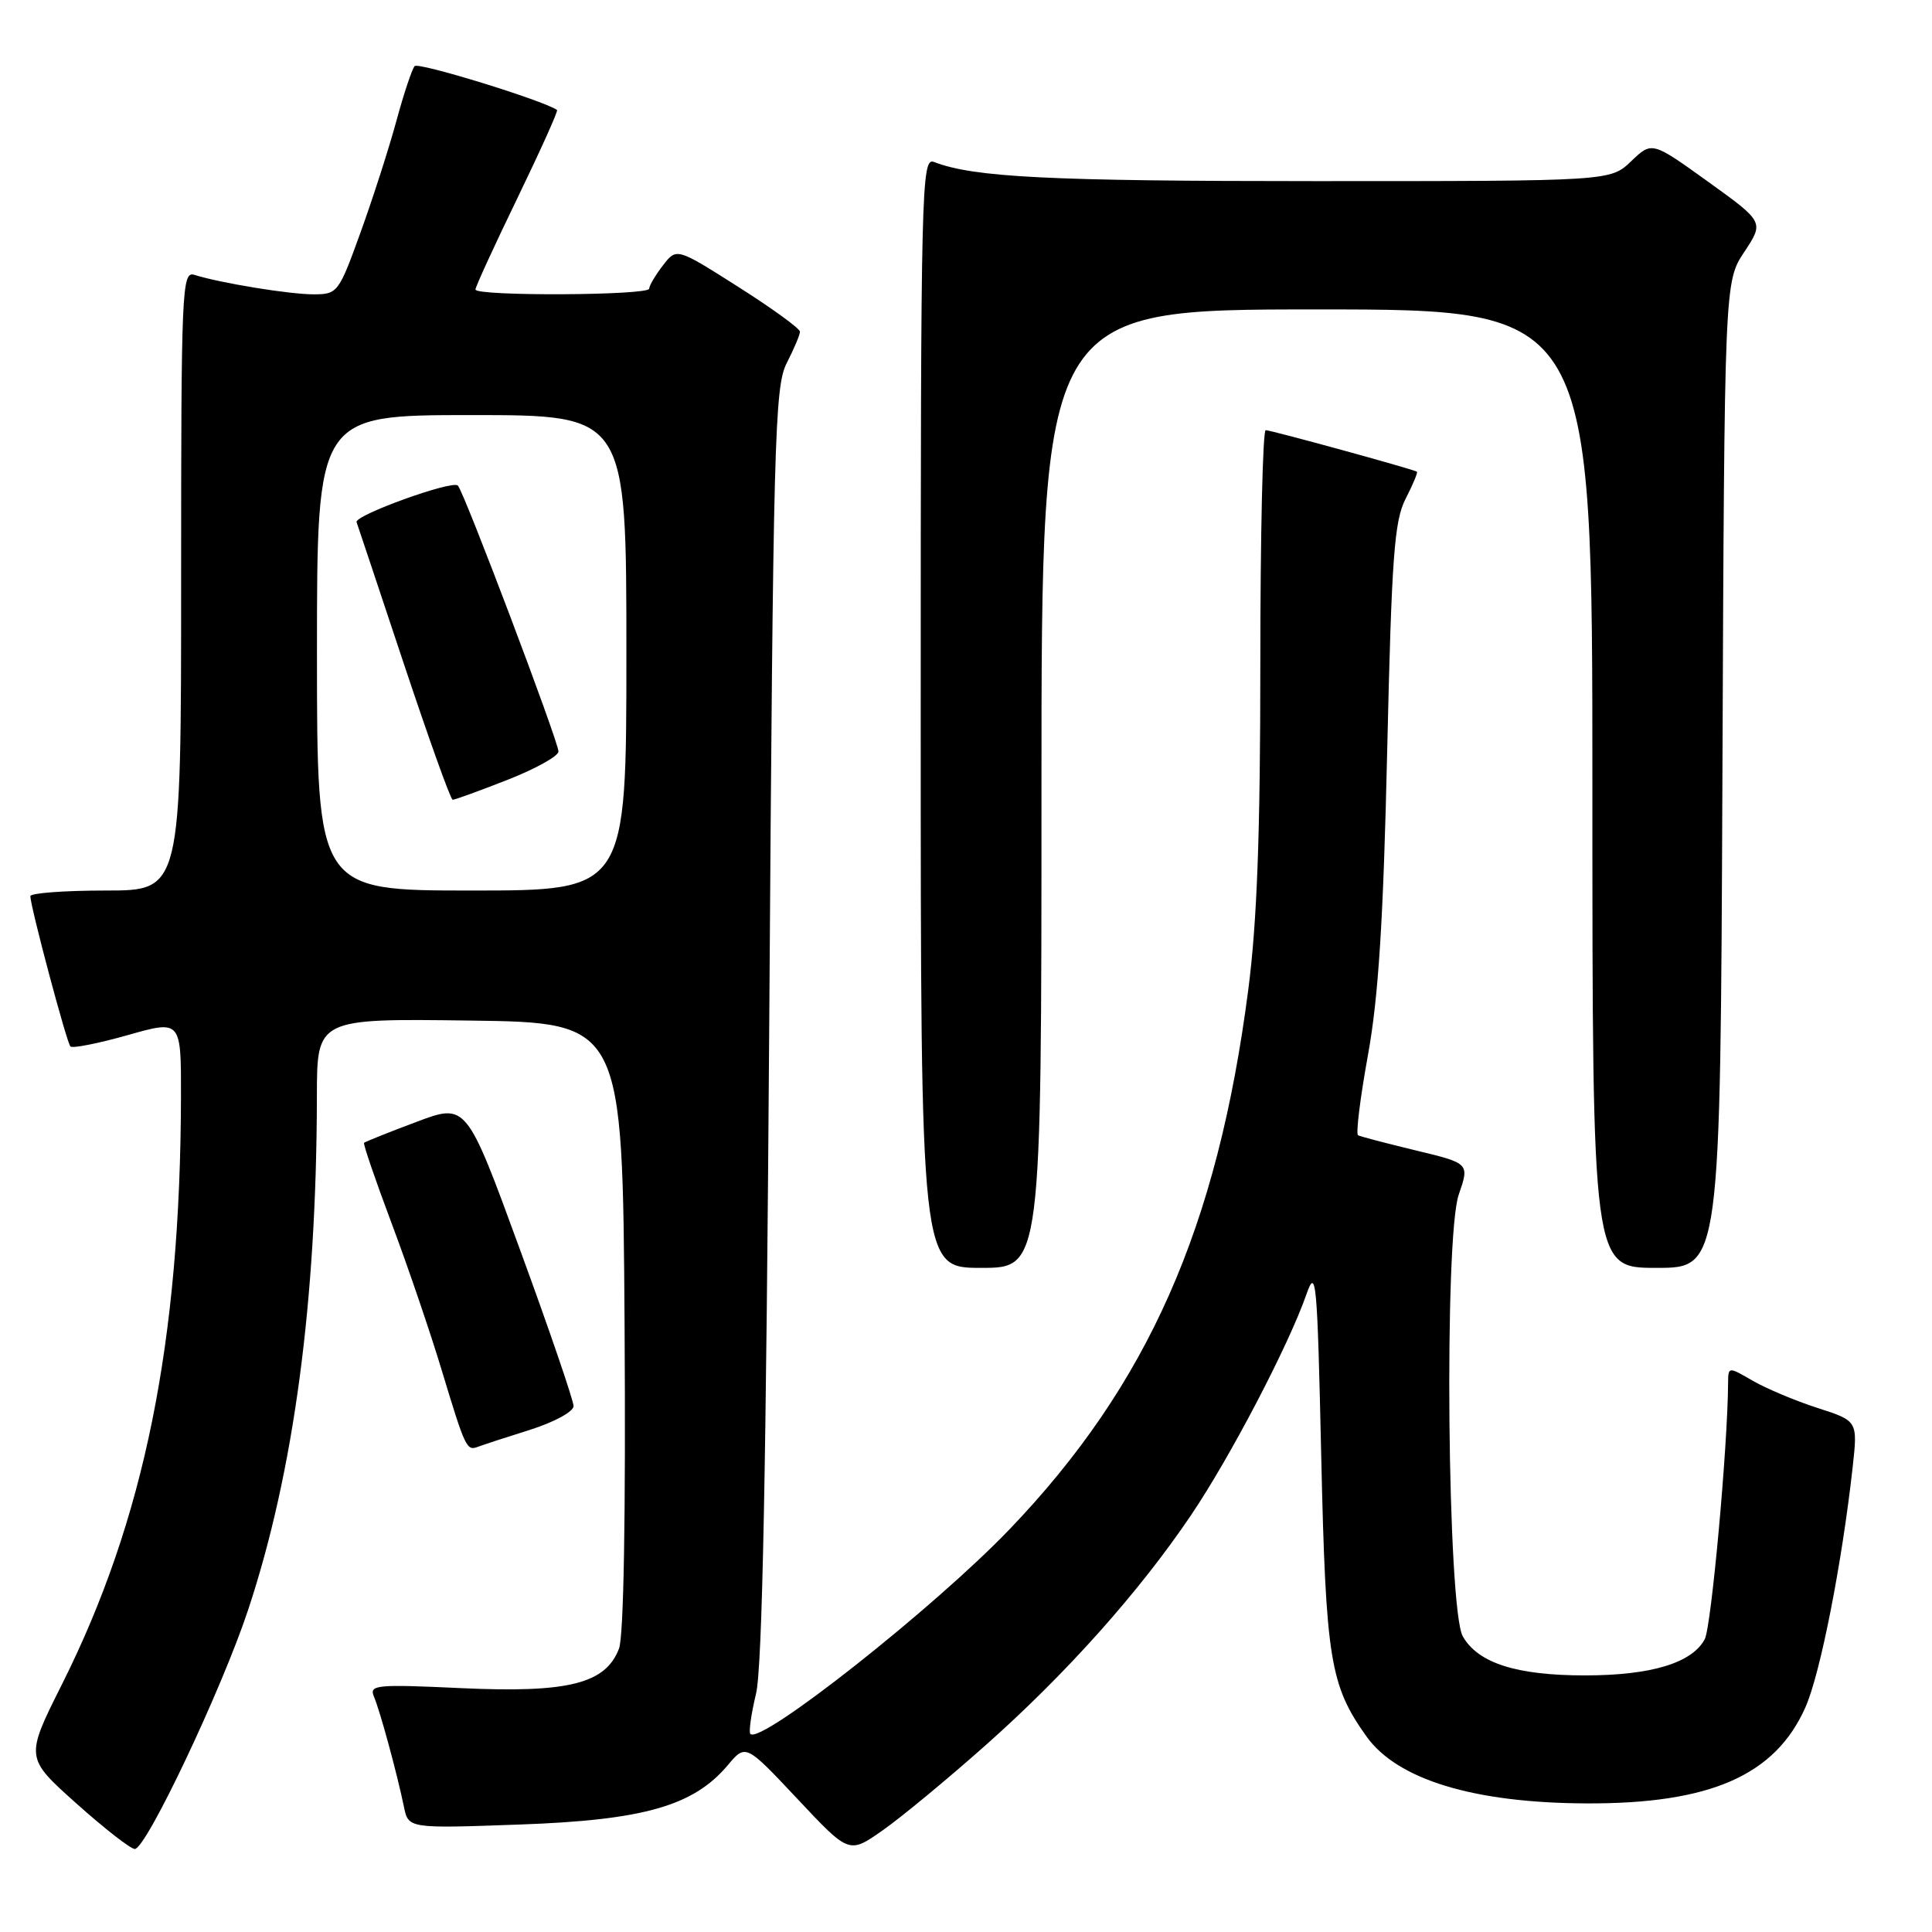 <?xml version="1.0" encoding="UTF-8" standalone="no"?>
<!DOCTYPE svg PUBLIC "-//W3C//DTD SVG 1.1//EN" "http://www.w3.org/Graphics/SVG/1.1/DTD/svg11.dtd" >
<svg xmlns="http://www.w3.org/2000/svg" xmlns:xlink="http://www.w3.org/1999/xlink" version="1.1" viewBox="0 0 256 256">
 <g >
 <path fill="currentColor"
d=" M 130.51 231.33 C 141.27 221.79 150.94 210.96 157.83 200.75 C 163.03 193.05 170.78 178.20 173.11 171.50 C 174.39 167.83 174.55 169.57 175.07 193.00 C 175.68 219.92 176.23 223.30 181.06 230.08 C 185.14 235.81 195.28 238.90 210.20 238.96 C 226.61 239.03 235.23 235.25 239.23 226.22 C 241.21 221.75 244.07 207.16 245.49 194.39 C 246.16 188.28 246.16 188.28 240.83 186.56 C 237.90 185.62 234.04 183.99 232.25 182.96 C 229.00 181.07 229.00 181.07 228.98 183.28 C 228.93 191.77 226.75 215.59 225.89 217.20 C 224.20 220.36 218.78 222.00 210.00 222.00 C 200.95 222.00 195.85 220.37 193.83 216.83 C 191.79 213.26 191.33 163.96 193.29 158.30 C 194.72 154.15 194.72 154.15 187.61 152.44 C 183.70 151.50 180.25 150.59 179.95 150.43 C 179.64 150.26 180.23 145.49 181.26 139.81 C 182.66 132.09 183.30 121.97 183.81 99.50 C 184.40 73.76 184.75 69.02 186.25 66.09 C 187.22 64.21 187.89 62.60 187.75 62.50 C 187.28 62.18 168.42 57.00 167.71 57.00 C 167.32 57.00 167.00 70.91 167.00 87.91 C 167.00 110.40 166.57 122.18 165.40 131.16 C 161.32 162.67 152.10 183.51 133.77 202.64 C 123.80 213.04 100.84 231.17 99.43 229.76 C 99.19 229.53 99.53 227.12 100.18 224.42 C 101.01 220.95 101.52 194.69 101.93 135.50 C 102.45 58.14 102.64 51.23 104.25 48.10 C 105.21 46.22 106.00 44.36 106.00 43.95 C 106.00 43.54 102.32 40.86 97.82 38.01 C 89.65 32.82 89.65 32.82 87.85 35.16 C 86.85 36.45 86.03 37.84 86.02 38.25 C 86.00 39.16 63.00 39.27 63.00 38.36 C 63.00 38.01 65.50 32.56 68.56 26.25 C 71.61 19.94 73.98 14.69 73.81 14.57 C 71.94 13.29 55.42 8.20 54.94 8.76 C 54.59 9.17 53.50 12.42 52.53 16.00 C 51.56 19.58 49.43 26.21 47.79 30.75 C 44.89 38.79 44.73 39.00 41.54 39.00 C 38.34 39.00 29.22 37.51 25.75 36.42 C 24.10 35.90 24.00 38.28 24.00 76.93 C 24.00 118.00 24.00 118.00 14.00 118.00 C 8.50 118.00 4.01 118.34 4.02 118.75 C 4.06 120.24 8.84 138.18 9.33 138.66 C 9.61 138.94 13.02 138.26 16.92 137.16 C 24.00 135.15 24.00 135.15 23.98 145.33 C 23.90 177.84 19.13 201.41 8.20 223.20 C 3.34 232.90 3.34 232.90 10.10 238.95 C 13.82 242.28 17.31 245.00 17.86 245.00 C 19.37 245.00 29.42 223.79 32.90 213.25 C 38.94 195.00 41.95 172.48 41.99 145.23 C 42.00 134.96 42.00 134.96 62.25 135.23 C 82.50 135.50 82.50 135.50 82.76 175.66 C 82.92 200.80 82.65 216.80 82.02 218.45 C 80.25 223.10 75.30 224.34 61.17 223.69 C 49.83 223.16 48.89 223.25 49.55 224.81 C 50.36 226.71 52.61 234.99 53.52 239.39 C 54.11 242.29 54.11 242.29 68.84 241.76 C 85.27 241.18 91.89 239.30 96.43 233.90 C 98.81 231.07 98.81 231.07 105.66 238.36 C 112.50 245.65 112.50 245.65 116.90 242.57 C 119.33 240.88 125.45 235.82 130.51 231.33 Z  M 70.25 189.45 C 73.44 188.44 76.00 187.05 76.00 186.31 C 76.00 185.59 72.81 176.25 68.90 165.58 C 61.80 146.16 61.80 146.16 55.15 148.67 C 51.49 150.04 48.38 151.29 48.24 151.43 C 48.10 151.57 49.74 156.37 51.89 162.09 C 54.04 167.82 57.02 176.55 58.51 181.50 C 61.68 191.96 61.83 192.28 63.35 191.70 C 63.98 191.46 67.09 190.44 70.25 189.45 Z  M 138.00 104.50 C 138.00 41.00 138.00 41.00 174.50 41.00 C 211.00 41.00 211.00 41.00 211.00 104.50 C 211.00 168.00 211.00 168.00 219.48 168.00 C 227.96 168.00 227.96 168.00 228.23 102.68 C 228.50 37.35 228.50 37.35 231.13 33.38 C 233.75 29.42 233.75 29.42 226.32 24.07 C 218.89 18.73 218.89 18.73 216.14 21.36 C 213.39 24.00 213.39 24.00 174.33 24.00 C 138.95 24.00 129.03 23.50 123.75 21.46 C 122.09 20.82 122.00 24.70 122.00 94.39 C 122.00 168.00 122.00 168.00 130.00 168.00 C 138.00 168.00 138.00 168.00 138.00 104.50 Z  M 42.00 86.50 C 42.00 55.00 42.00 55.00 62.50 55.00 C 83.00 55.00 83.00 55.00 83.00 86.50 C 83.00 118.00 83.00 118.00 62.50 118.00 C 42.00 118.00 42.00 118.00 42.00 86.50 Z  M 67.23 103.34 C 70.95 101.88 74.00 100.19 74.00 99.58 C 74.00 98.26 61.48 65.14 60.67 64.34 C 59.93 63.59 46.92 68.29 47.25 69.19 C 47.39 69.57 50.20 78.00 53.50 87.92 C 56.80 97.83 59.71 105.96 59.98 105.97 C 60.24 105.99 63.50 104.80 67.23 103.34 Z "/>
</g>
</svg>